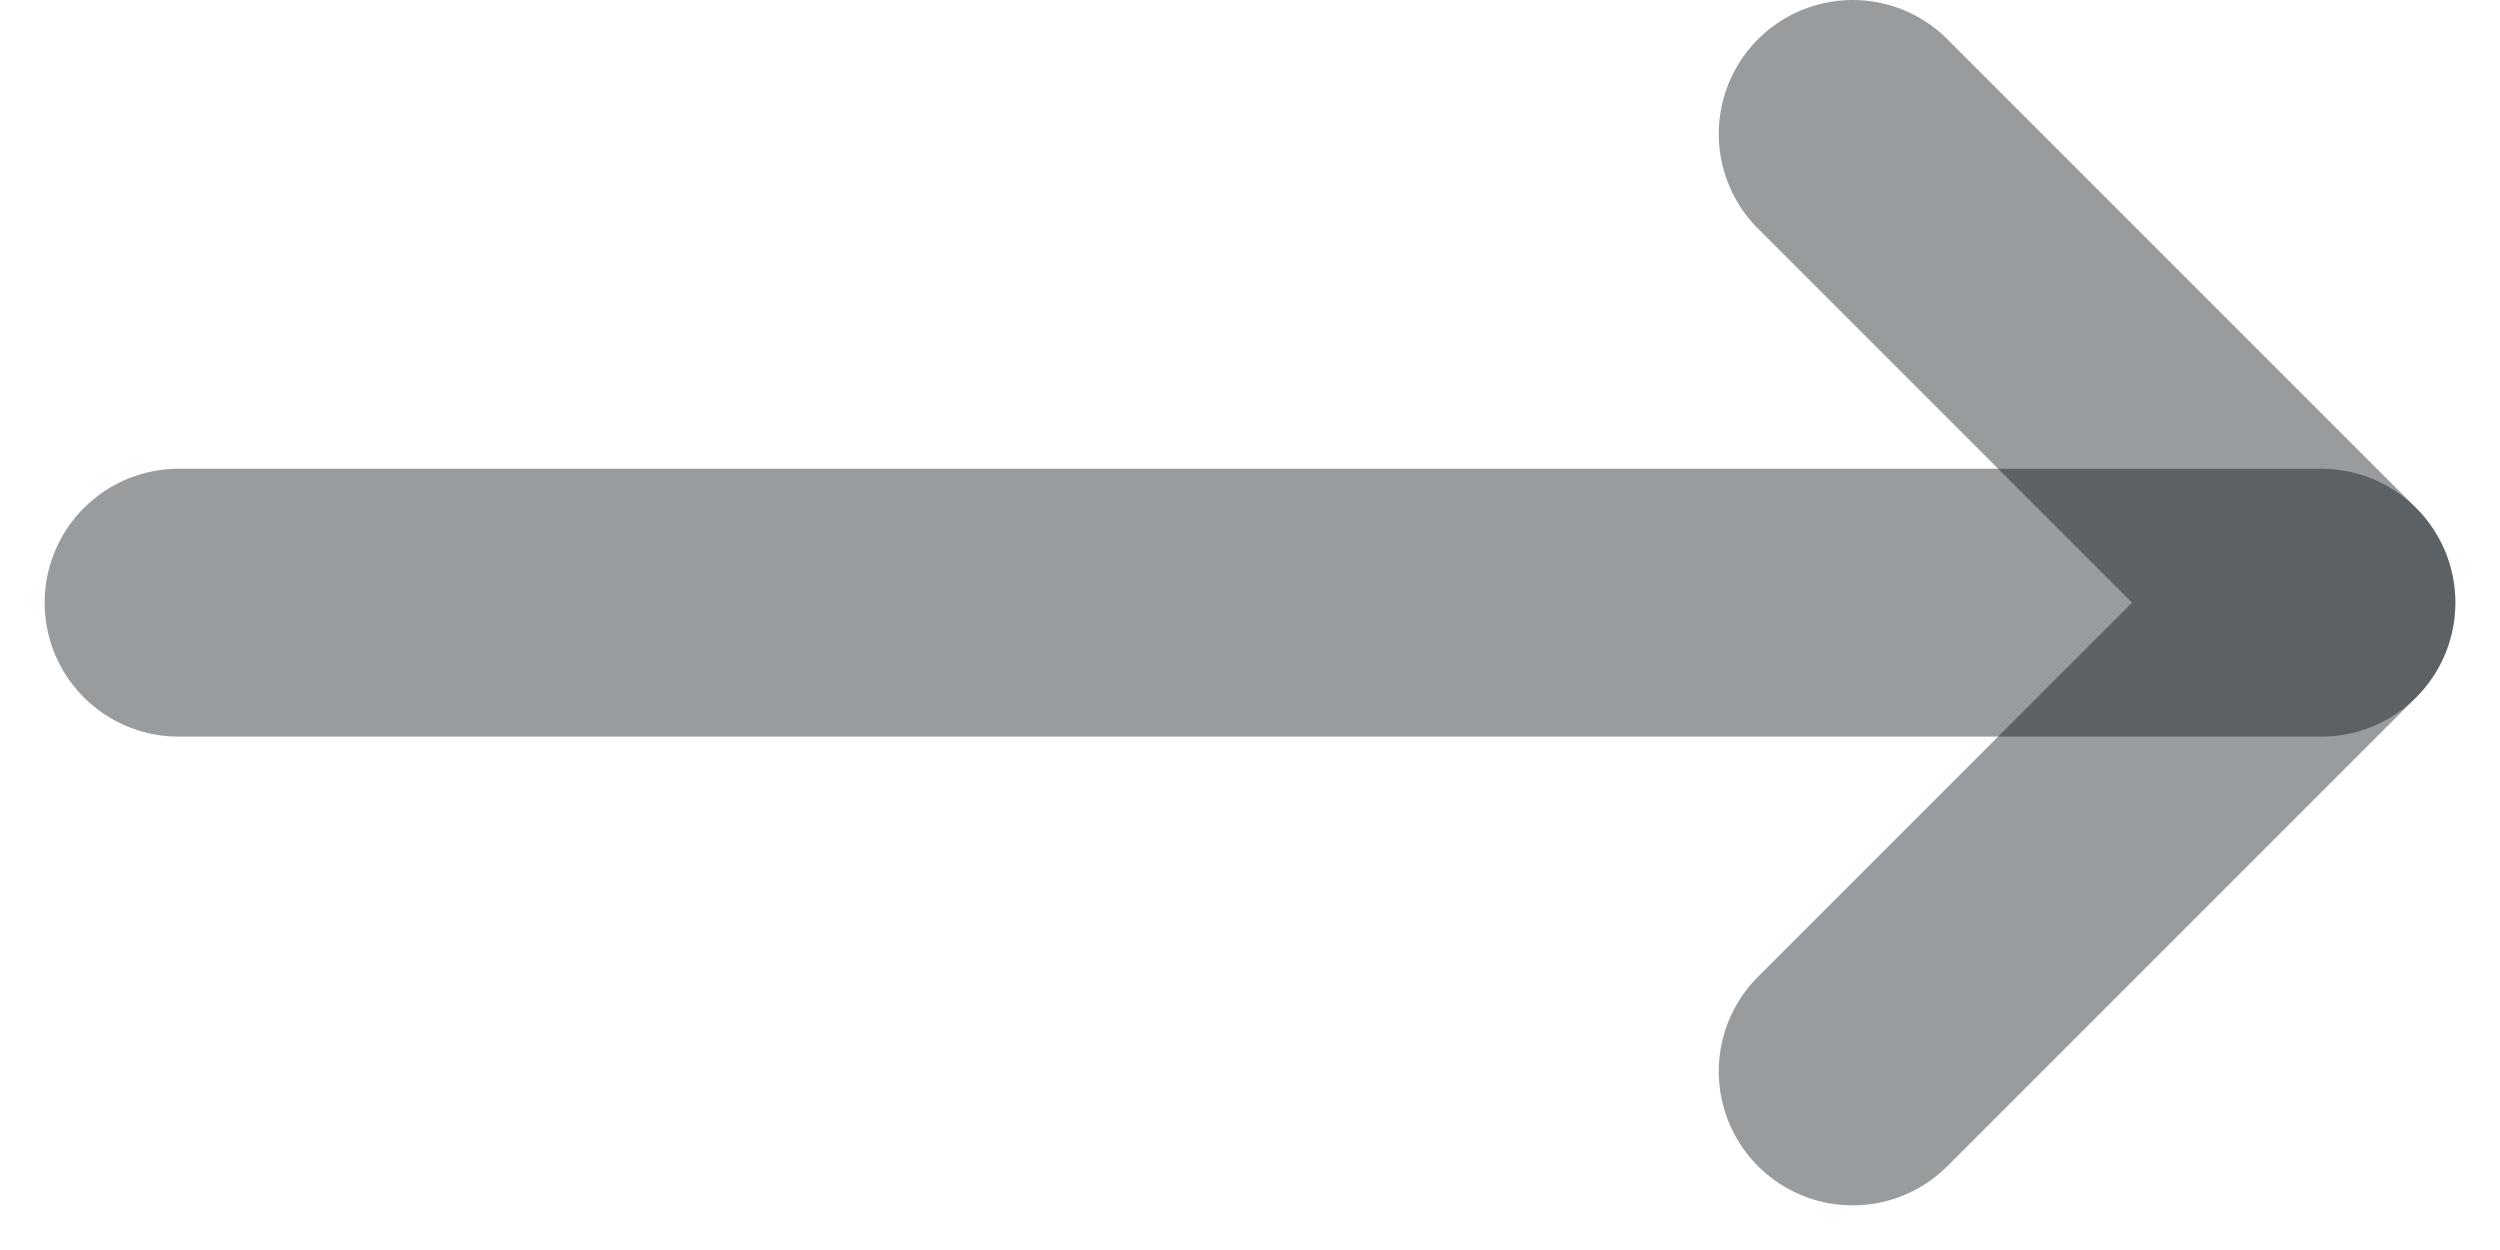 <svg width="14" height="7" viewBox="0 0 14 7" fill="none" xmlns="http://www.w3.org/2000/svg">
<path opacity="0.4" d="M1 3.375L13 3.375" stroke="#02090F" stroke-width="1.5" stroke-linecap="round" stroke-linejoin="round"/>
<path opacity="0.4" d="M10.375 0.75L13 3.375L10.375 6" stroke="#02090F" stroke-width="1.5" stroke-linecap="round" stroke-linejoin="round"/>
</svg>
